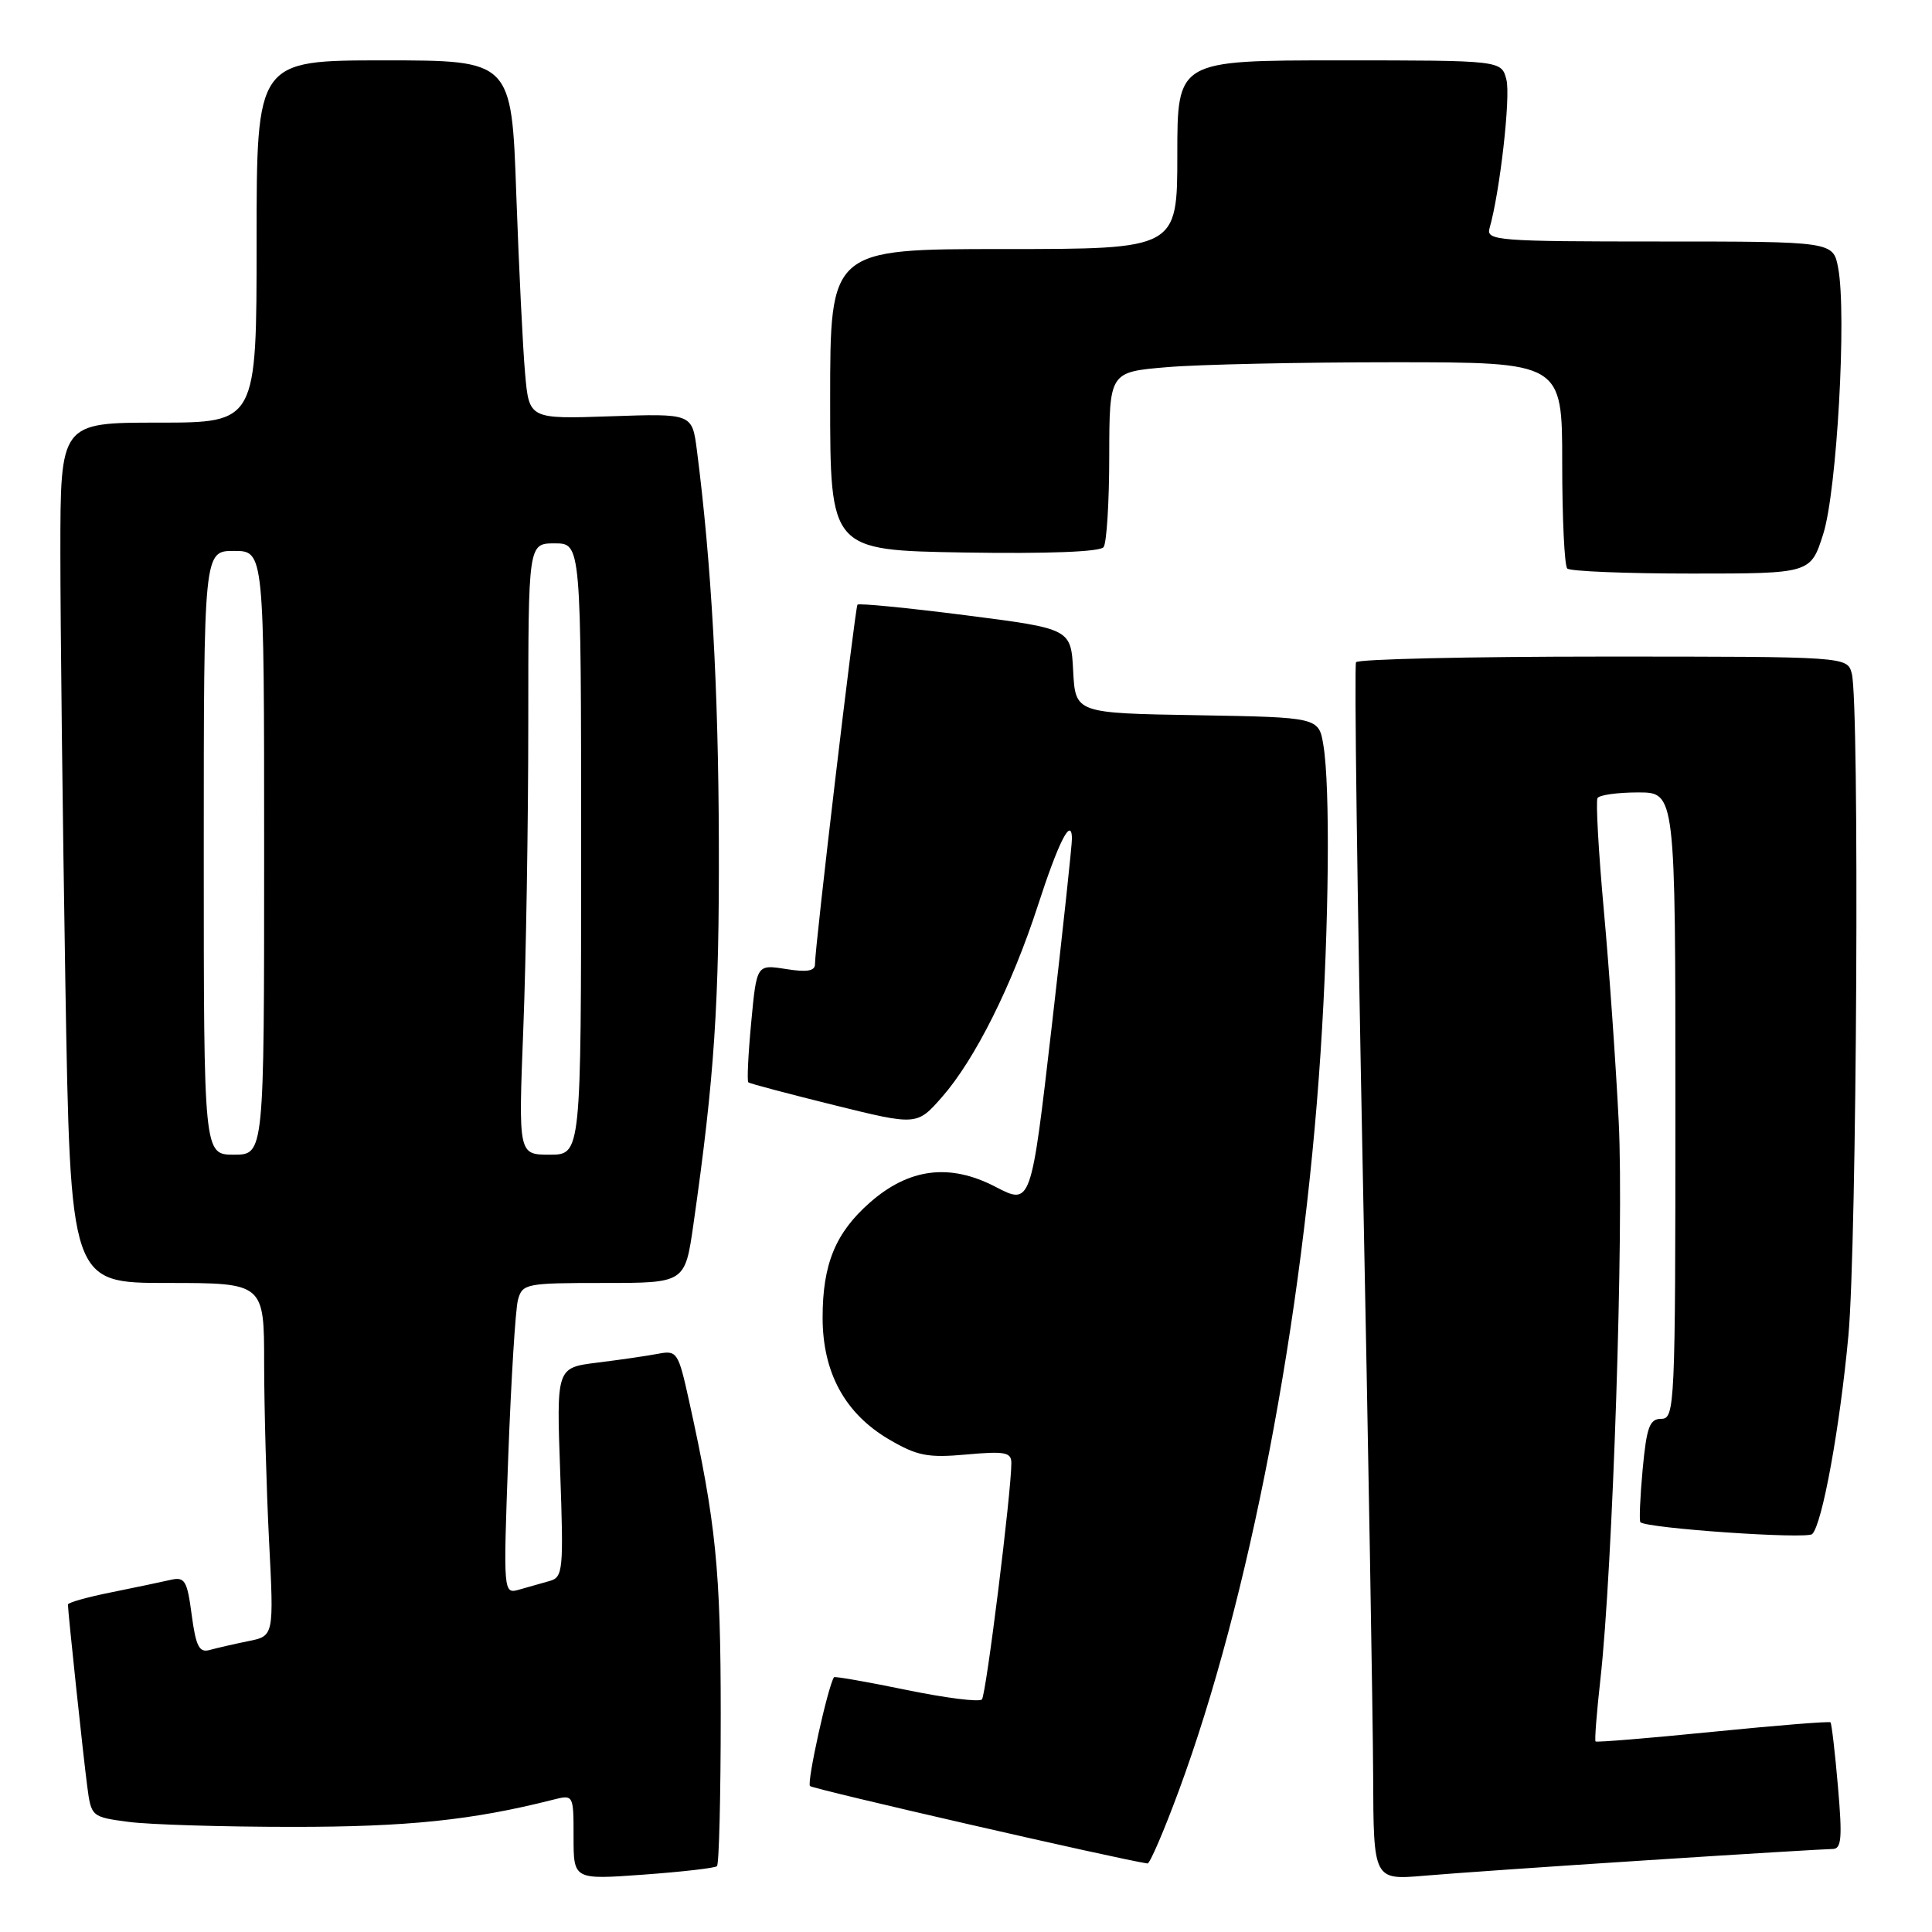 <?xml version="1.0" encoding="UTF-8" standalone="no"?>
<!DOCTYPE svg PUBLIC "-//W3C//DTD SVG 1.1//EN" "http://www.w3.org/Graphics/SVG/1.1/DTD/svg11.dtd" >
<svg xmlns="http://www.w3.org/2000/svg" xmlns:xlink="http://www.w3.org/1999/xlink" version="1.1" viewBox="0 0 256 256">
 <g >
 <path fill="currentColor"
d=" M 95.00 247.28 C 95.28 247.04 95.50 237.98 95.50 227.17 C 95.50 208.02 94.87 201.77 91.32 185.69 C 89.87 179.13 89.72 178.90 87.16 179.39 C 85.70 179.67 82.08 180.19 79.11 180.56 C 73.73 181.23 73.73 181.23 74.23 195.09 C 74.69 207.99 74.60 208.99 72.86 209.48 C 71.84 209.76 70.03 210.28 68.84 210.62 C 66.68 211.24 66.68 211.24 67.35 192.87 C 67.73 182.77 68.30 173.49 68.63 172.25 C 69.21 170.09 69.68 170.00 80.00 170.00 C 90.77 170.00 90.77 170.00 91.88 162.25 C 94.67 142.74 95.32 132.93 95.25 111.50 C 95.19 91.05 94.26 74.60 92.34 59.64 C 91.71 54.79 91.71 54.79 80.91 55.16 C 70.11 55.53 70.11 55.53 69.58 49.51 C 69.28 46.21 68.76 35.51 68.41 25.75 C 67.79 8.00 67.79 8.00 50.89 8.00 C 34.00 8.00 34.00 8.00 34.00 32.00 C 34.00 56.00 34.00 56.00 21.00 56.00 C 8.00 56.00 8.00 56.00 8.00 73.25 C 8.00 82.74 8.30 108.39 8.66 130.25 C 9.33 170.00 9.33 170.00 22.16 170.00 C 35.00 170.00 35.00 170.00 35.00 180.75 C 35.01 186.66 35.30 197.19 35.65 204.14 C 36.30 216.78 36.30 216.78 32.90 217.46 C 31.03 217.84 28.73 218.37 27.79 218.63 C 26.40 219.02 25.96 218.17 25.40 213.98 C 24.80 209.42 24.49 208.91 22.61 209.34 C 21.45 209.61 17.91 210.35 14.75 210.99 C 11.59 211.62 9.00 212.35 9.00 212.61 C 9.00 213.54 11.02 232.60 11.55 236.63 C 12.08 240.72 12.12 240.76 17.04 241.41 C 19.76 241.77 29.53 242.07 38.74 242.07 C 53.96 242.08 62.62 241.18 73.25 238.48 C 76.00 237.78 76.00 237.78 76.00 243.43 C 76.00 249.07 76.00 249.07 85.25 248.40 C 90.34 248.03 94.72 247.53 95.00 247.28 Z  M 218.45 246.48 C 231.07 245.66 242.04 245.00 242.83 245.00 C 244.01 245.00 244.13 243.57 243.54 236.75 C 243.15 232.21 242.70 228.37 242.55 228.22 C 242.39 228.06 235.39 228.63 226.97 229.47 C 218.56 230.31 211.56 230.89 211.42 230.75 C 211.28 230.61 211.57 226.91 212.06 222.53 C 213.70 207.92 215.19 162.67 214.49 148.66 C 214.11 141.04 213.23 128.44 212.52 120.66 C 211.81 112.87 211.44 106.16 211.68 105.75 C 211.92 105.34 214.34 105.00 217.06 105.00 C 222.00 105.00 222.00 105.00 222.00 146.50 C 222.00 186.26 221.92 188.00 220.14 188.00 C 218.58 188.00 218.19 189.06 217.66 194.69 C 217.32 198.36 217.19 201.52 217.36 201.70 C 218.18 202.51 239.42 203.98 240.13 203.27 C 241.46 201.94 243.79 189.18 244.92 177.00 C 246.05 164.94 246.41 93.13 245.37 89.25 C 244.77 87.00 244.77 87.00 212.44 87.00 C 194.66 87.00 179.92 87.34 179.68 87.75 C 179.44 88.16 179.84 118.42 180.57 155.00 C 181.30 191.57 181.92 227.71 181.95 235.31 C 182.00 249.12 182.00 249.12 188.75 248.54 C 192.46 248.22 205.83 247.29 218.45 246.48 Z  M 156.21 237.25 C 165.52 212.05 172.65 174.92 174.98 139.50 C 176.10 122.47 176.27 104.29 175.36 98.77 C 174.75 95.05 174.75 95.05 158.62 94.77 C 142.50 94.50 142.50 94.50 142.20 88.91 C 141.91 83.31 141.91 83.31 127.92 81.52 C 120.23 80.54 113.79 79.91 113.62 80.12 C 113.30 80.52 107.96 125.63 107.99 127.76 C 108.00 128.67 106.91 128.85 104.13 128.40 C 100.26 127.79 100.26 127.79 99.54 135.47 C 99.14 139.69 98.97 143.27 99.16 143.42 C 99.35 143.58 104.45 144.93 110.50 146.43 C 121.50 149.15 121.50 149.15 124.85 145.33 C 129.20 140.35 134.07 130.62 137.52 120.00 C 140.25 111.58 141.96 108.19 142.04 111.05 C 142.06 111.85 140.85 123.12 139.35 136.10 C 136.62 159.71 136.62 159.71 131.89 157.25 C 125.84 154.11 120.45 154.79 115.27 159.34 C 110.71 163.34 109.00 167.50 109.00 174.58 C 109.00 181.88 111.96 187.30 117.80 190.73 C 121.54 192.92 122.94 193.19 128.06 192.73 C 133.14 192.27 134.00 192.43 134.01 193.84 C 134.02 197.63 130.67 224.55 130.11 225.18 C 129.77 225.56 125.27 224.99 120.09 223.92 C 114.92 222.86 110.61 222.10 110.51 222.24 C 109.70 223.46 106.88 236.22 107.33 236.66 C 107.75 237.08 148.25 246.37 152.05 246.92 C 152.36 246.96 154.23 242.61 156.21 237.25 Z  M 241.59 70.75 C 243.40 65.06 244.71 41.62 243.57 35.52 C 242.91 32.00 242.91 32.00 219.89 32.00 C 198.44 32.00 196.90 31.88 197.37 30.25 C 198.74 25.49 200.18 12.84 199.61 10.57 C 198.96 8.00 198.96 8.00 177.48 8.00 C 156.00 8.00 156.00 8.00 156.00 20.50 C 156.00 33.00 156.00 33.00 133.00 33.00 C 110.00 33.00 110.00 33.00 110.00 52.96 C 110.00 72.91 110.00 72.91 127.75 73.21 C 138.78 73.39 145.78 73.12 146.23 72.50 C 146.64 71.95 146.98 66.50 146.98 60.40 C 147.00 49.29 147.00 49.29 154.65 48.65 C 158.86 48.29 172.36 48.00 184.65 48.00 C 207.00 48.00 207.00 48.00 207.00 61.33 C 207.00 68.67 207.30 74.97 207.67 75.33 C 208.03 75.70 215.44 76.00 224.13 76.00 C 239.92 76.00 239.92 76.00 241.59 70.75 Z  M 27.00 113.00 C 27.00 73.00 27.00 73.00 31.00 73.00 C 35.00 73.00 35.00 73.00 35.00 113.00 C 35.00 153.00 35.00 153.00 31.00 153.00 C 27.00 153.00 27.00 153.00 27.00 113.00 Z  M 69.34 136.34 C 69.70 127.18 70.00 108.95 70.00 95.84 C 70.00 72.00 70.00 72.00 73.50 72.00 C 77.00 72.00 77.00 72.00 77.00 112.50 C 77.00 153.00 77.00 153.00 72.84 153.00 C 68.69 153.00 68.69 153.00 69.34 136.34 Z "/>
</g>
</svg>